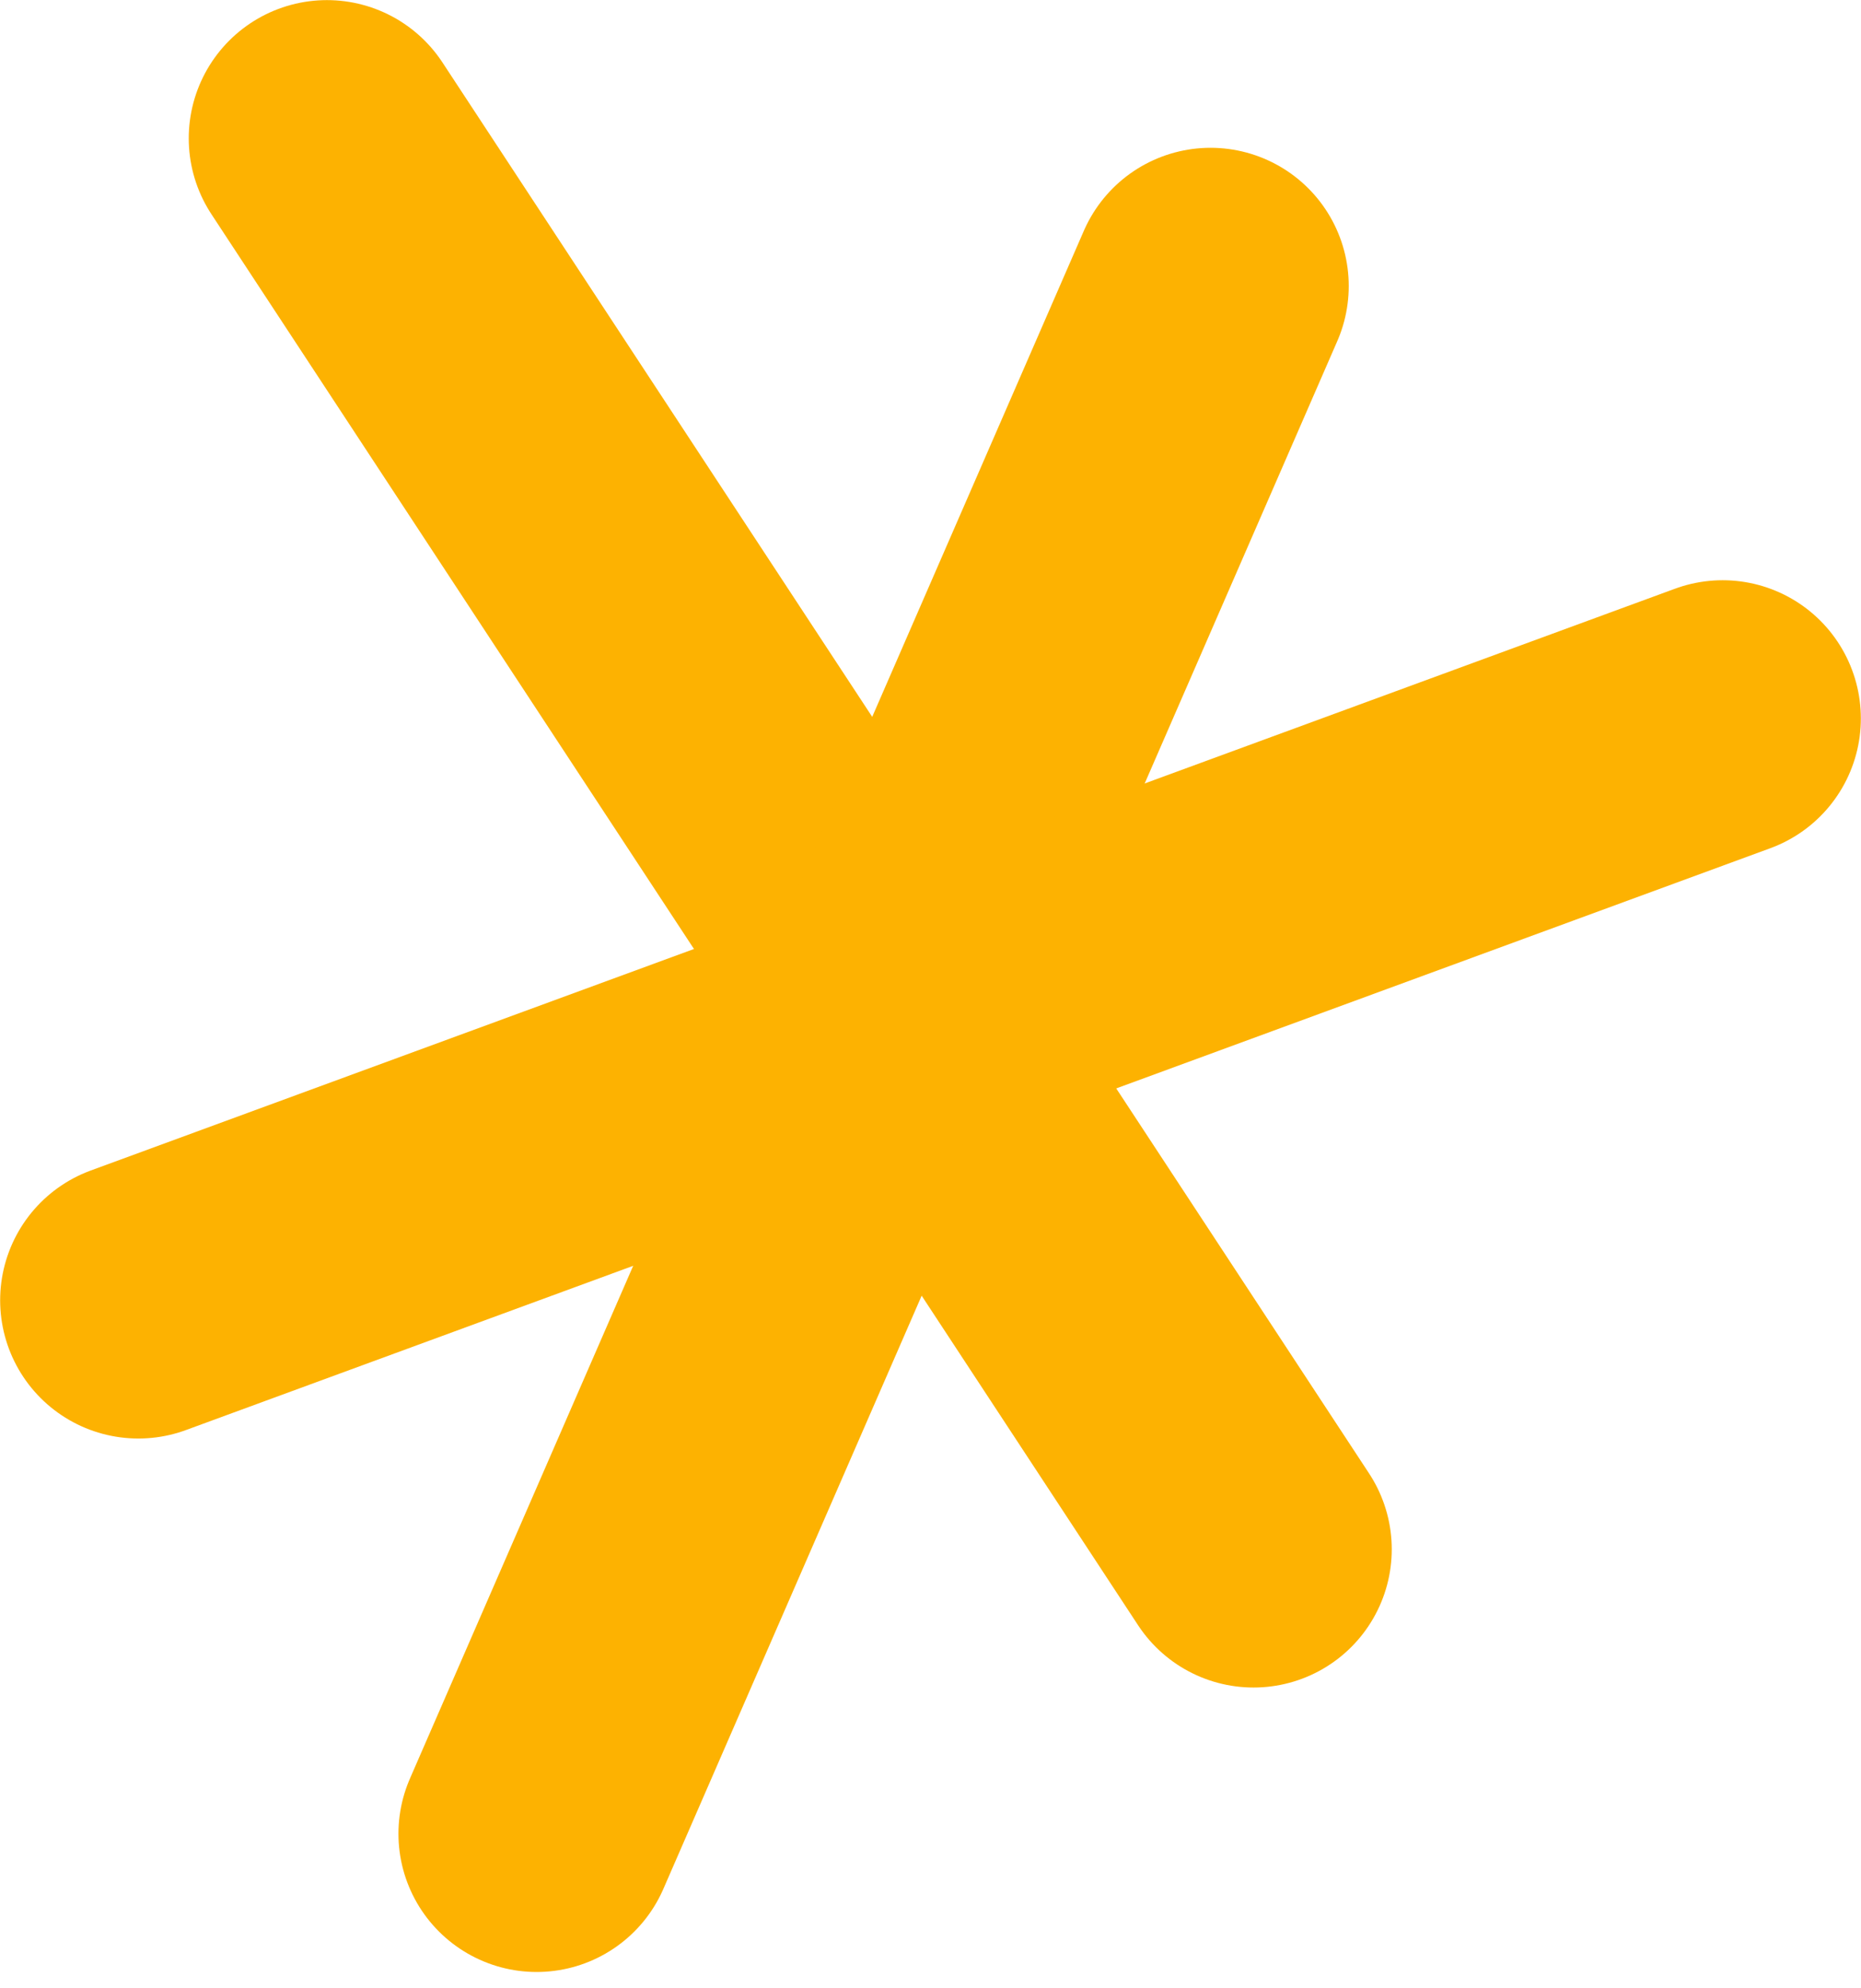 <svg width="44" height="47" viewBox="0 0 44 47" fill="none" xmlns="http://www.w3.org/2000/svg">
<path d="M7.73 3.27L29.638 36.622" stroke="#FDB201" stroke-width="6.535" stroke-linecap="round"/>
<path d="M28.621 6.761L12.688 43.346" stroke="#FDB201" stroke-width="6.535" stroke-linecap="round"/>
<path d="M40.729 16.983L3.271 30.736" stroke="#FDB201" stroke-width="6.535" stroke-linecap="round"/>
</svg>
